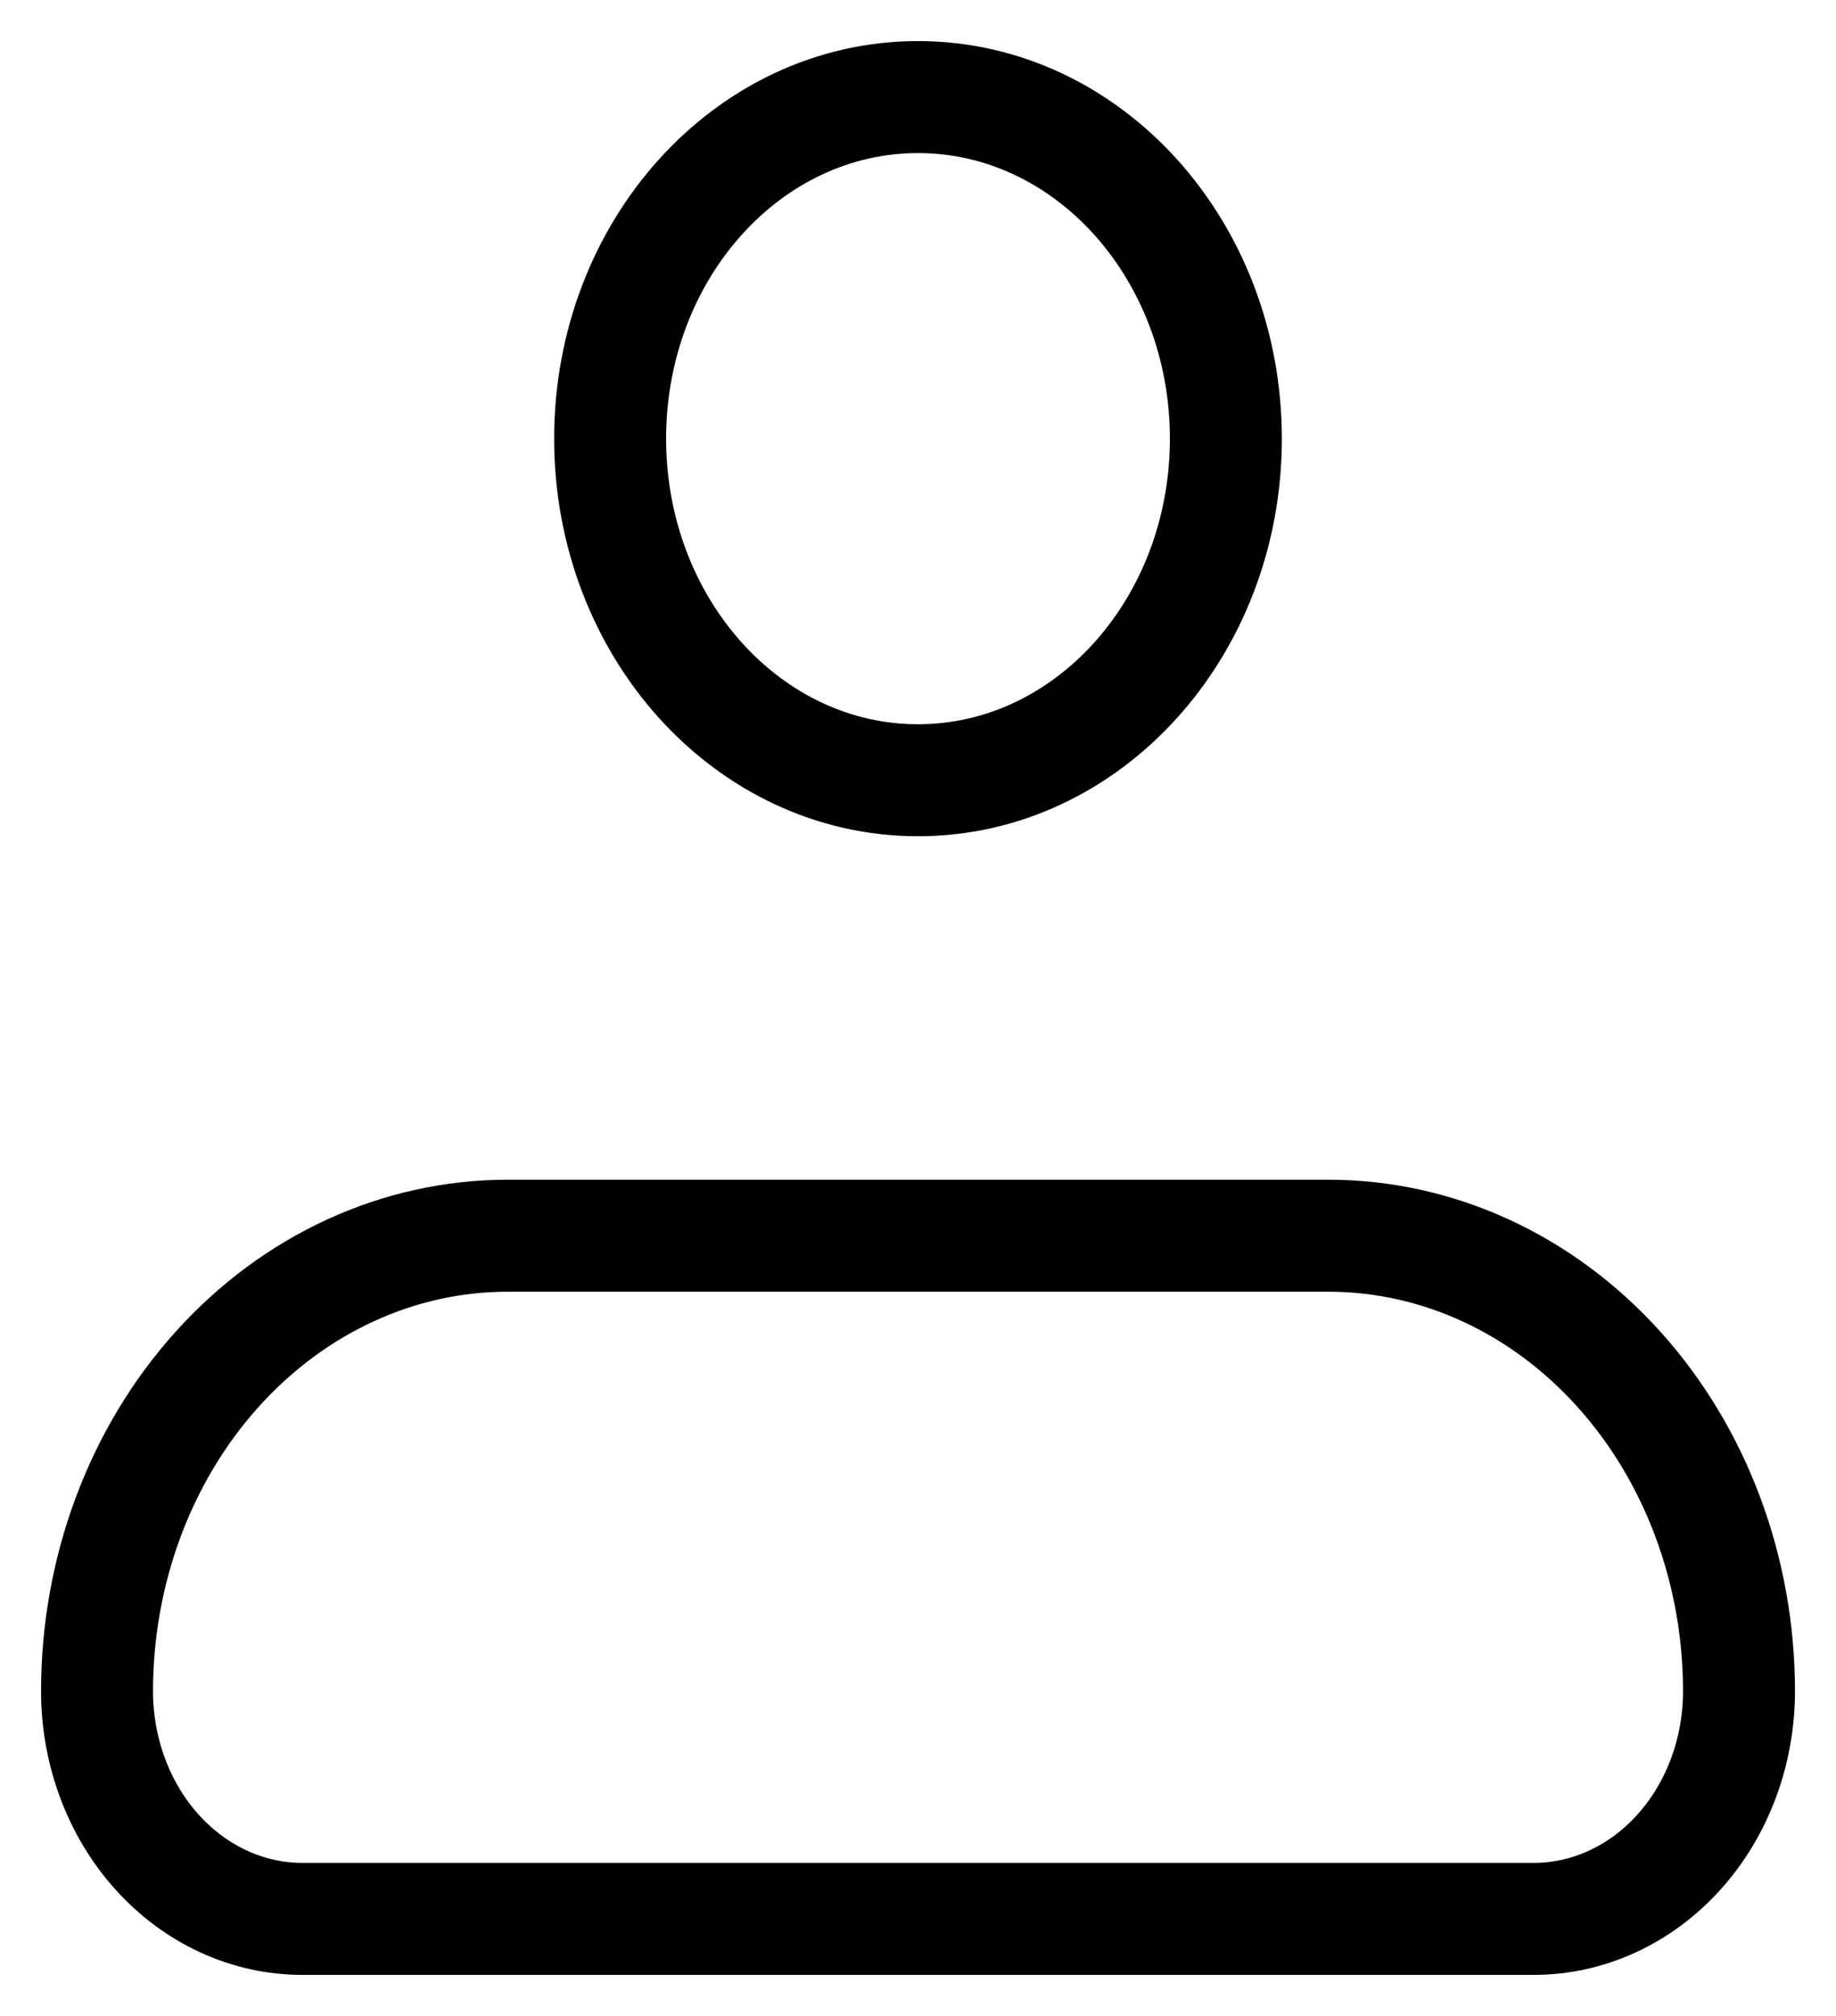 <svg width="41" height="45" viewBox="0 0 41 45" fill="none" xmlns="http://www.w3.org/2000/svg">
<path d="M2.167 37.751C2.167 35.054 3.133 32.468 4.852 30.562C6.571 28.655 8.903 27.584 11.334 27.584H29.667C32.098 27.584 34.43 28.655 36.149 30.562C37.868 32.468 38.834 35.054 38.834 37.751C38.834 39.099 38.351 40.392 37.491 41.345C36.632 42.298 35.466 42.834 34.25 42.834H6.75C5.535 42.834 4.369 42.298 3.509 41.345C2.65 40.392 2.167 39.099 2.167 37.751Z" stroke="black" stroke-width="2.5" stroke-linejoin="round"/>
<path d="M20.5 17.417C24.297 17.417 27.375 14.003 27.375 9.792C27.375 5.581 24.297 2.167 20.5 2.167C16.703 2.167 13.625 5.581 13.625 9.792C13.625 14.003 16.703 17.417 20.5 17.417Z" stroke="black" stroke-width="2.5"/>
</svg>

